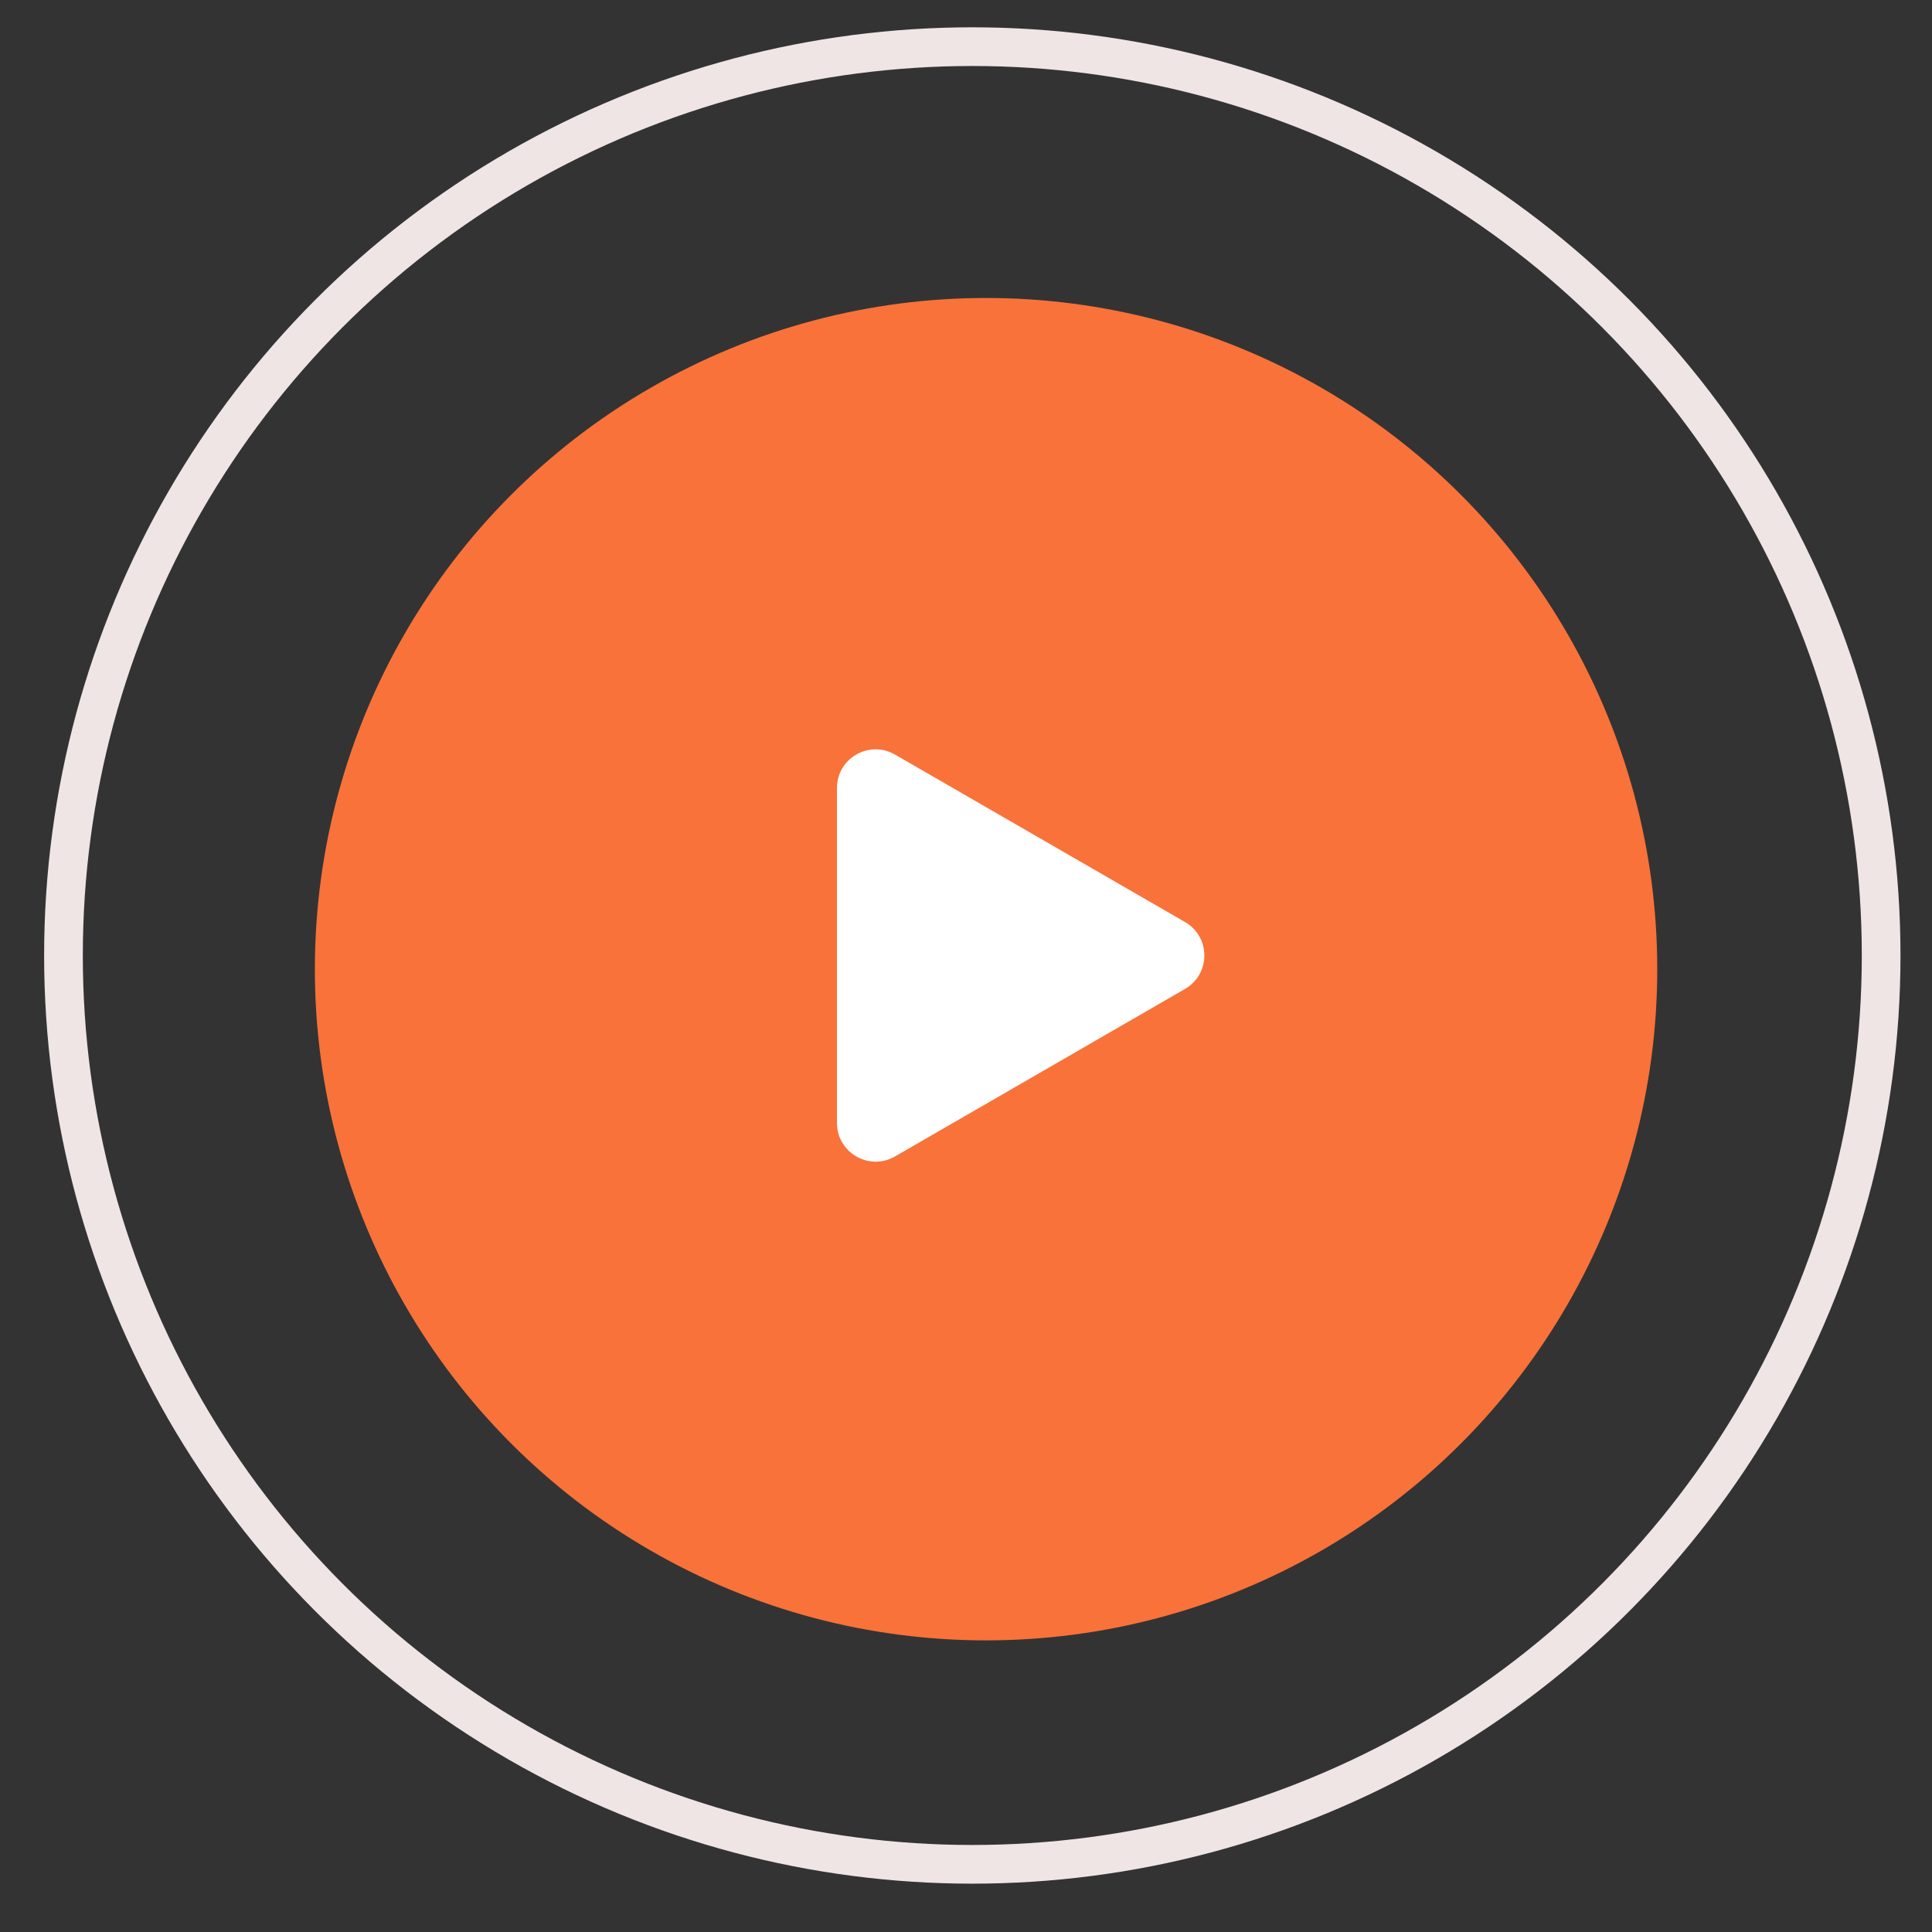 <svg width="34" height="34" viewBox="0 0 34 34" fill="none" xmlns="http://www.w3.org/2000/svg">
<rect x="0" y="0" width="34" height="34" fill="#333333" stroke="none"/>
<g id="Group 9729">
<g id="Group 1114">
<circle id="Ellipse 72" cx="17.111" cy="16.815" r="15.994" stroke="#EFE5E5" stroke-width="0.681"/>
</g>
<g id="Group 1115">
<circle id="Ellipse 72_2" cx="17.353" cy="17.056" r="11.812" fill="#F97239"/>
</g>
<path id="Polygon 1" d="M20.854 16.226C21.308 16.488 21.308 17.142 20.854 17.404L15.75 20.352C15.296 20.613 14.729 20.286 14.729 19.762L14.729 13.868C14.729 13.344 15.296 13.017 15.75 13.279L20.854 16.226Z" fill="white"/>
</g>
</svg>
